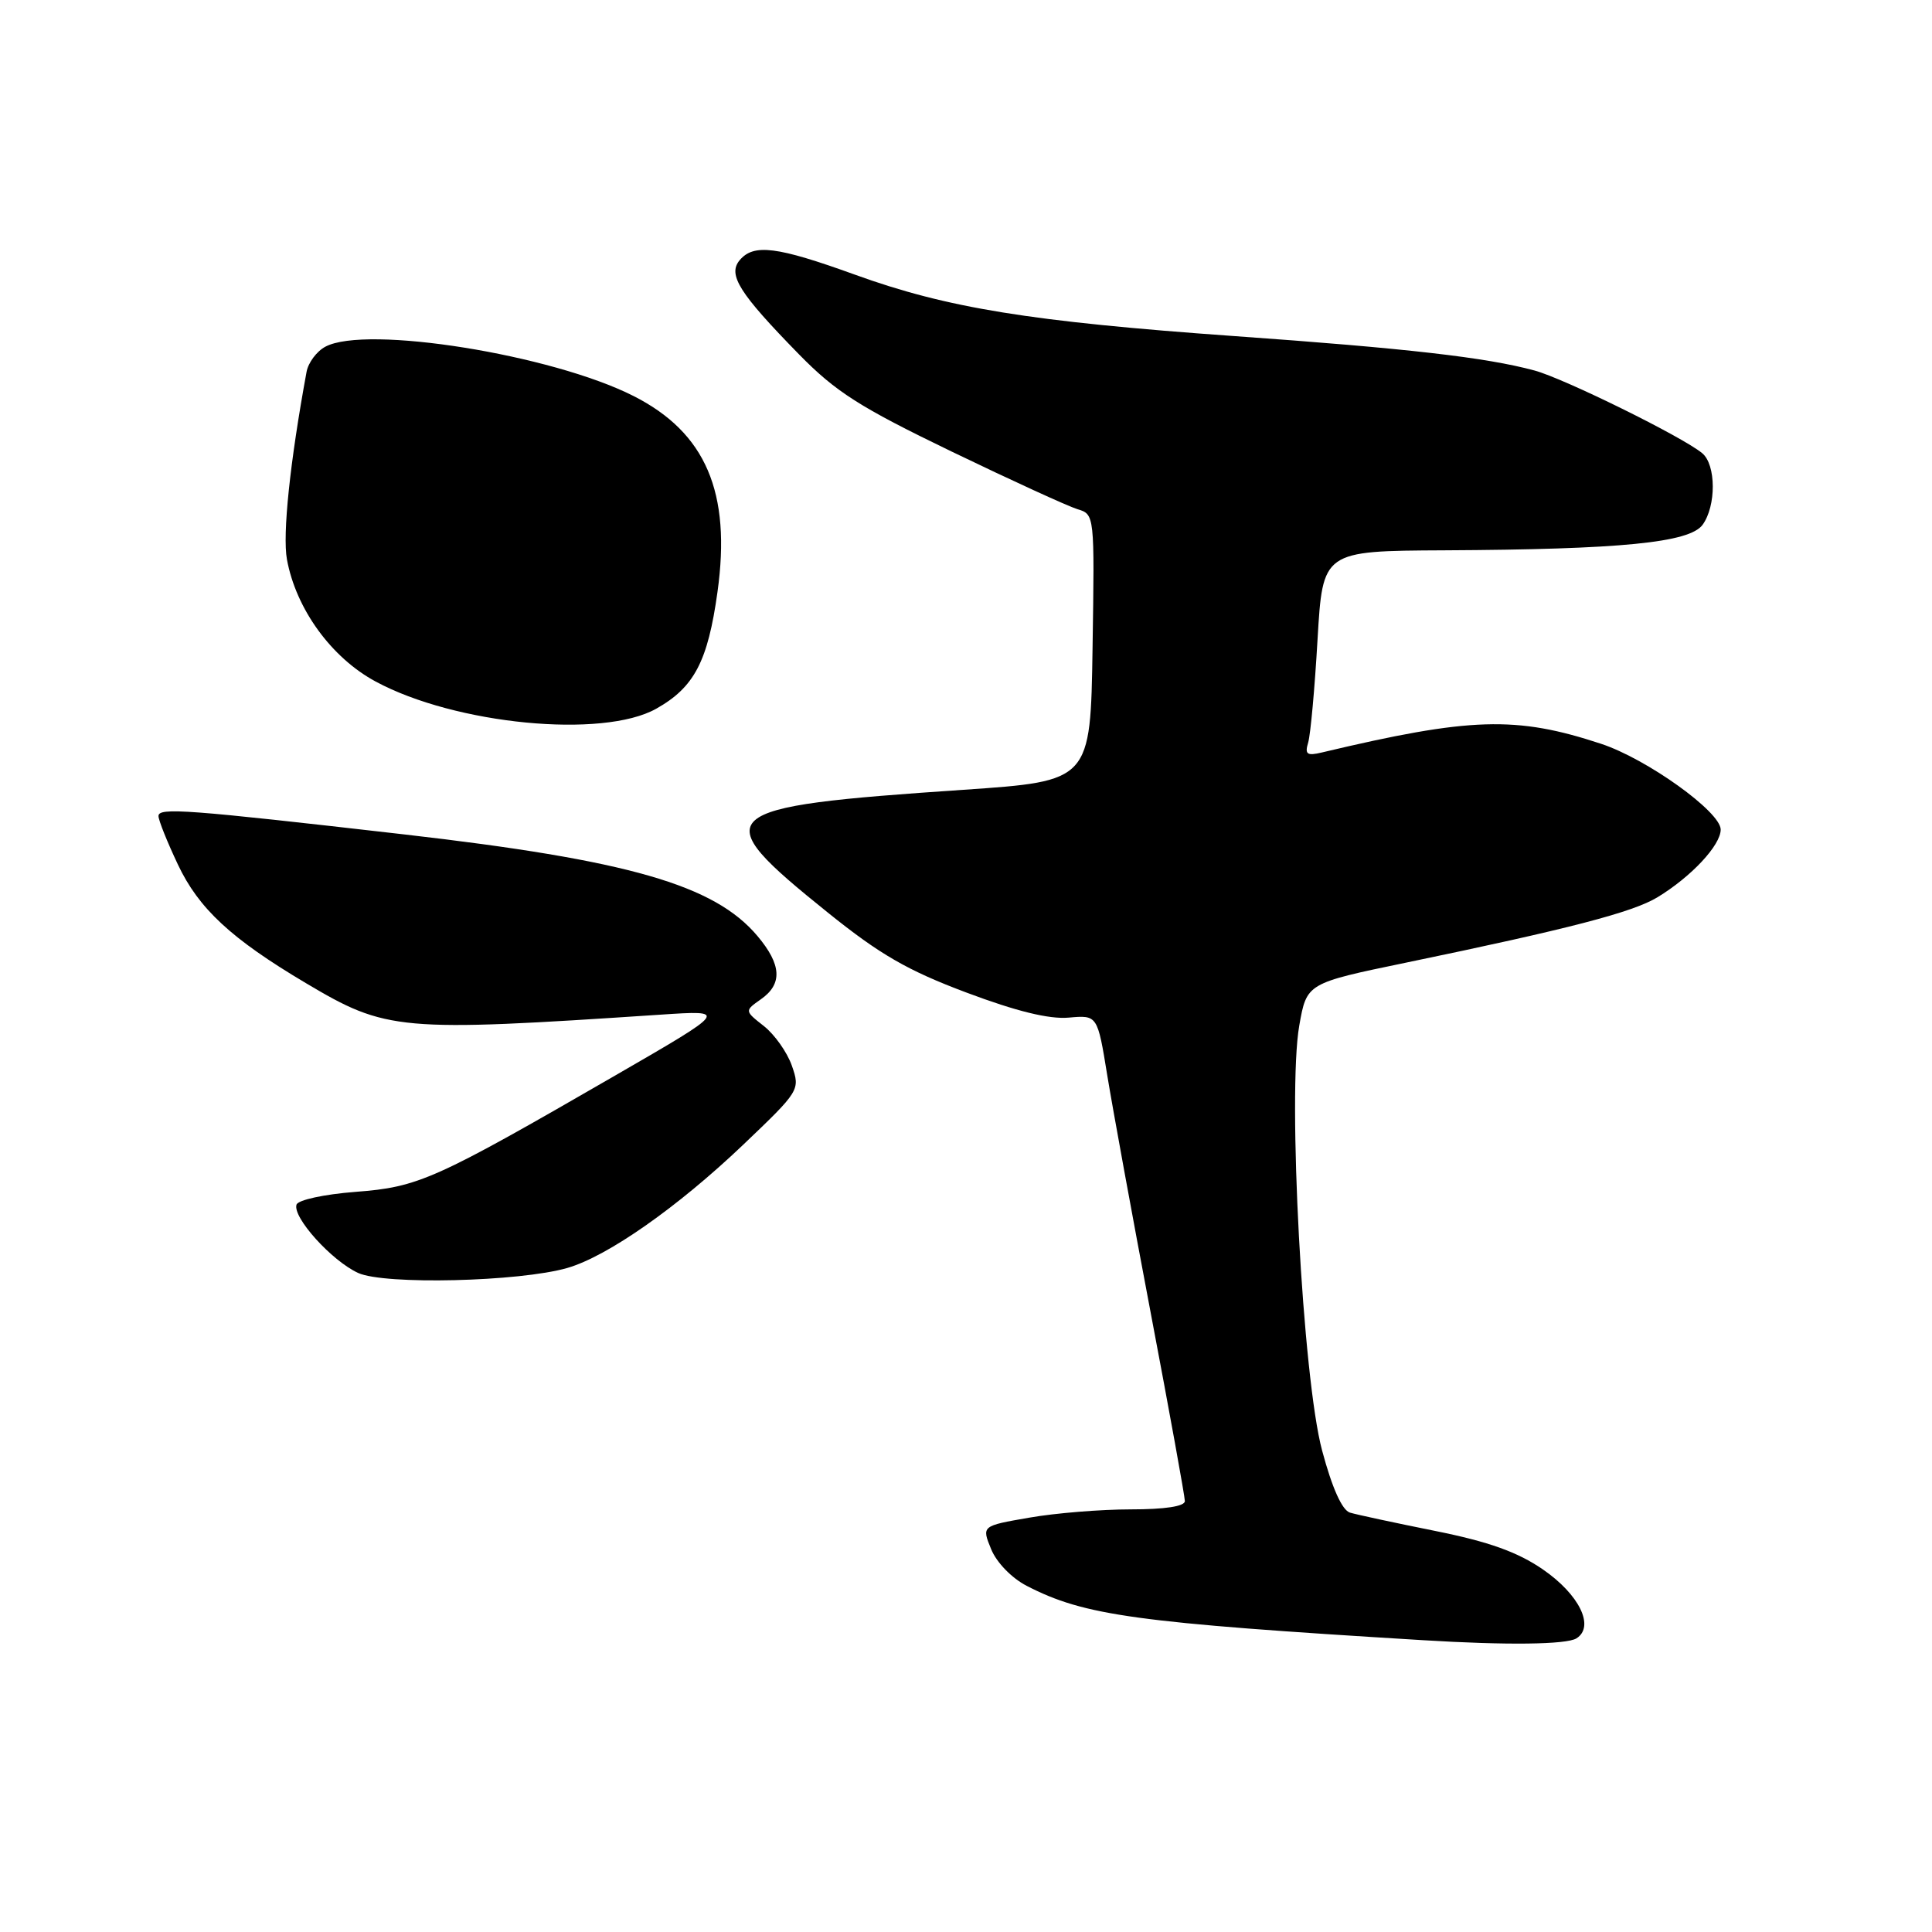 <?xml version="1.0" encoding="UTF-8" standalone="no"?>
<!DOCTYPE svg PUBLIC "-//W3C//DTD SVG 1.1//EN" "http://www.w3.org/Graphics/SVG/1.1/DTD/svg11.dtd" >
<svg xmlns="http://www.w3.org/2000/svg" xmlns:xlink="http://www.w3.org/1999/xlink" version="1.1" viewBox="0 0 256 256">
 <g >
 <path fill="currentColor"
d=" M 208.89 217.09 C 211.35 215.53 209.27 211.28 204.43 207.95 C 201.08 205.65 197.29 204.29 190.18 202.86 C 184.86 201.79 179.77 200.70 178.88 200.43 C 177.84 200.12 176.52 197.19 175.19 192.22 C 172.61 182.64 170.58 144.87 172.16 135.89 C 173.15 130.28 173.15 130.28 186.33 127.55 C 207.90 123.08 216.32 120.89 219.61 118.90 C 224.11 116.17 228.00 112.00 228.00 109.92 C 228.00 107.57 218.22 100.56 212.16 98.56 C 200.89 94.84 194.84 95.03 175.14 99.71 C 173.18 100.18 172.87 99.95 173.34 98.39 C 173.65 97.35 174.21 91.21 174.58 84.75 C 175.27 73.00 175.27 73.00 191.39 72.92 C 214.79 72.80 223.86 71.91 225.60 69.54 C 227.42 67.04 227.40 61.58 225.55 60.05 C 222.96 57.89 207.23 50.14 203.32 49.09 C 196.87 47.35 186.44 46.16 163.50 44.53 C 136.57 42.61 125.50 40.82 113.30 36.40 C 102.92 32.65 99.86 32.26 98.00 34.49 C 96.41 36.41 97.96 38.86 105.84 46.92 C 110.74 51.93 113.90 53.94 126.07 59.82 C 134.01 63.65 141.52 67.09 142.77 67.47 C 145.04 68.15 145.04 68.20 144.77 85.82 C 144.50 103.50 144.50 103.50 127.69 104.65 C 94.25 106.92 93.33 107.76 109.69 120.92 C 116.58 126.47 120.27 128.60 128.06 131.52 C 134.69 134.01 139.02 135.07 141.61 134.84 C 145.42 134.50 145.42 134.50 146.72 142.50 C 147.44 146.90 150.04 161.14 152.51 174.15 C 154.98 187.16 157.00 198.30 157.00 198.90 C 157.00 199.60 154.36 200.00 149.83 200.00 C 145.89 200.00 139.83 200.49 136.37 201.10 C 130.07 202.19 130.07 202.19 131.33 205.27 C 132.05 207.04 134.06 209.11 136.04 210.13 C 143.71 214.09 150.50 215.02 188.50 217.33 C 199.67 218.02 207.58 217.92 208.89 217.09 Z  M 75.18 168.01 C 80.50 166.47 89.77 159.98 98.47 151.69 C 105.97 144.54 106.04 144.42 104.93 141.22 C 104.31 139.44 102.64 137.08 101.22 135.96 C 98.65 133.94 98.65 133.94 100.82 132.41 C 103.71 130.39 103.57 127.83 100.37 124.03 C 94.67 117.25 83.30 113.98 53.52 110.56 C 24.70 107.25 21.00 106.97 21.00 108.13 C 21.00 108.68 22.16 111.57 23.57 114.55 C 26.33 120.40 30.65 124.40 40.50 130.25 C 51.22 136.62 52.79 136.76 87.50 134.45 C 96.50 133.85 96.50 133.85 81.50 142.52 C 57.53 156.37 55.48 157.29 47.08 157.93 C 42.95 158.25 39.49 159.00 39.29 159.62 C 38.74 161.29 43.94 167.06 47.45 168.67 C 50.93 170.27 68.84 169.84 75.18 168.01 Z  M 86.95 93.91 C 91.99 91.08 93.79 87.64 95.07 78.44 C 96.91 65.24 93.52 57.32 83.94 52.47 C 73.10 46.98 48.52 43.04 43.11 45.94 C 41.96 46.55 40.84 48.06 40.62 49.28 C 38.42 61.23 37.42 70.81 38.02 74.12 C 39.22 80.69 43.91 87.15 49.78 90.31 C 60.33 96.00 79.87 97.89 86.95 93.91 Z "/>
</g>
</svg>